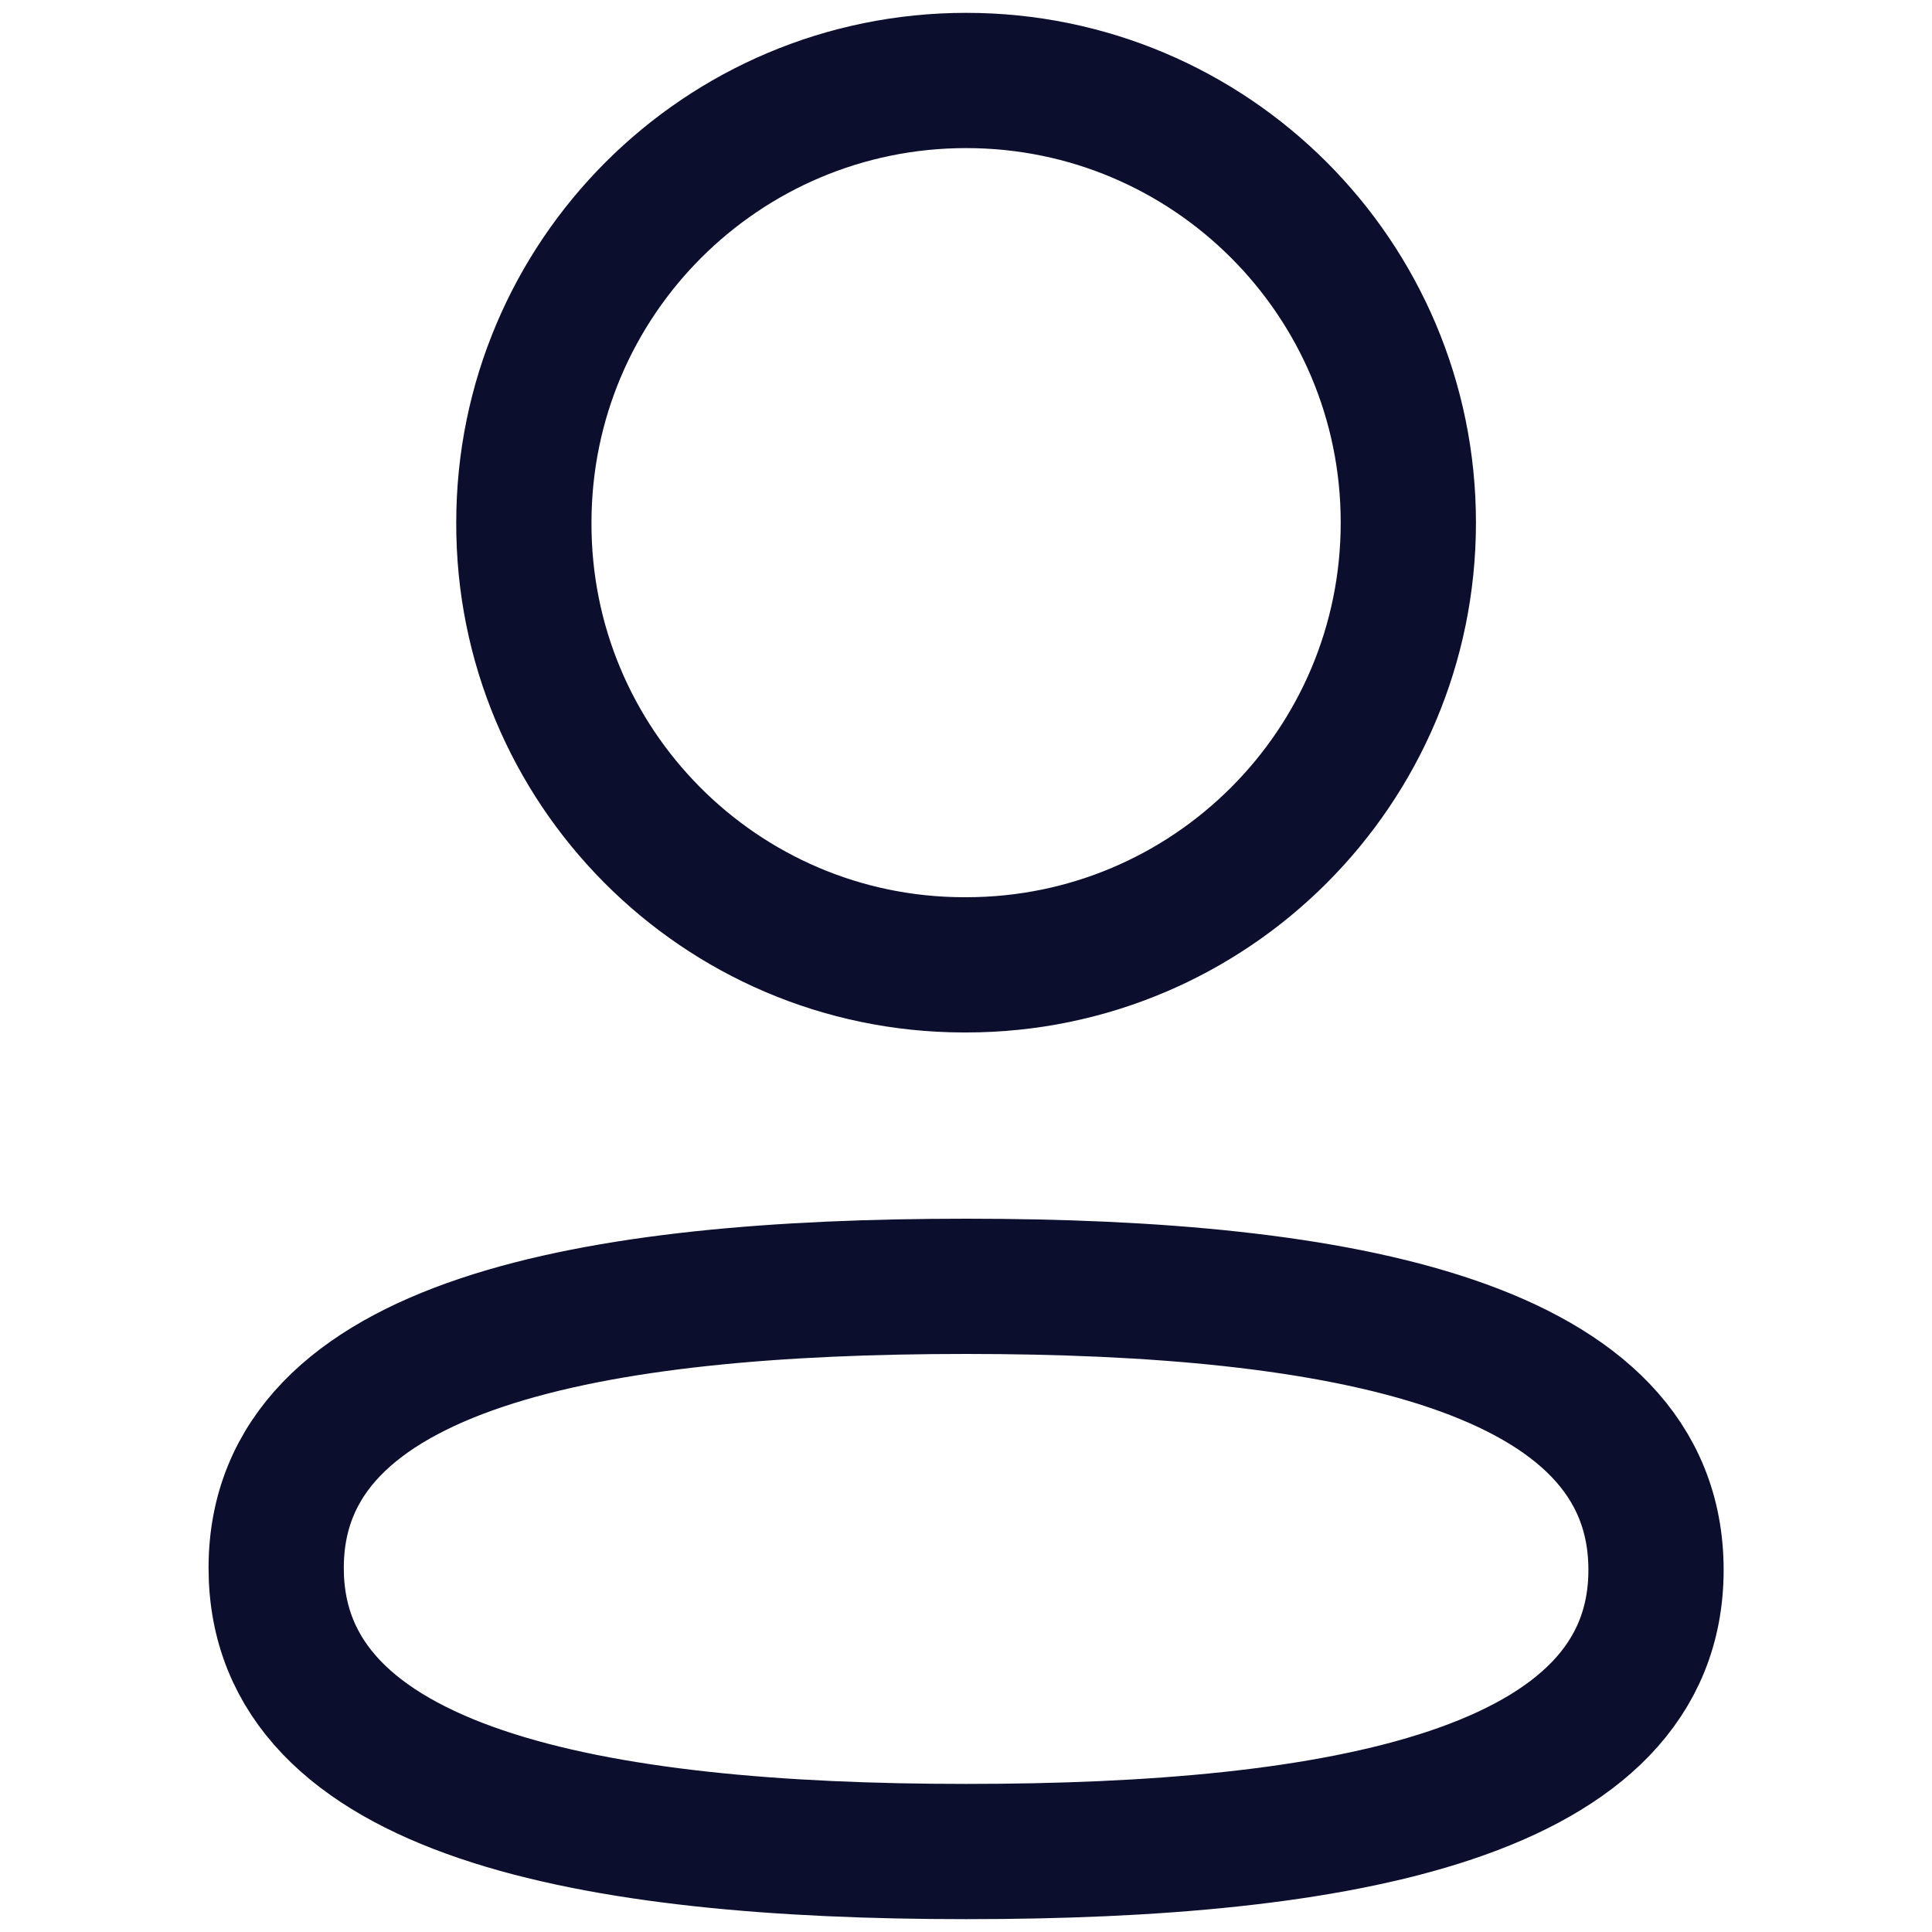 <svg width="20" height="20" viewBox="0 0 20 20" fill="none" xmlns="http://www.w3.org/2000/svg">
<path fill-rule="evenodd" clip-rule="evenodd" d="M10.002 13.316C6.149 13.316 2.859 13.898 2.859 16.231C2.859 18.563 6.128 19.167 10.002 19.167C13.854 19.167 17.143 18.583 17.143 16.252C17.143 13.92 13.875 13.316 10.002 13.316Z" stroke="#0B0E2C" stroke-width="1.4" stroke-linecap="round" stroke-linejoin="round"/>
<path fill-rule="evenodd" clip-rule="evenodd" d="M10.002 9.988C12.53 9.988 14.579 7.938 14.579 5.41C14.579 2.882 12.53 0.833 10.002 0.833C7.473 0.833 5.423 2.882 5.423 5.41C5.415 7.93 7.451 9.98 9.969 9.988H10.002Z" stroke="#0B0E2C" stroke-width="1.4" stroke-linecap="round" stroke-linejoin="round"/>
</svg>
